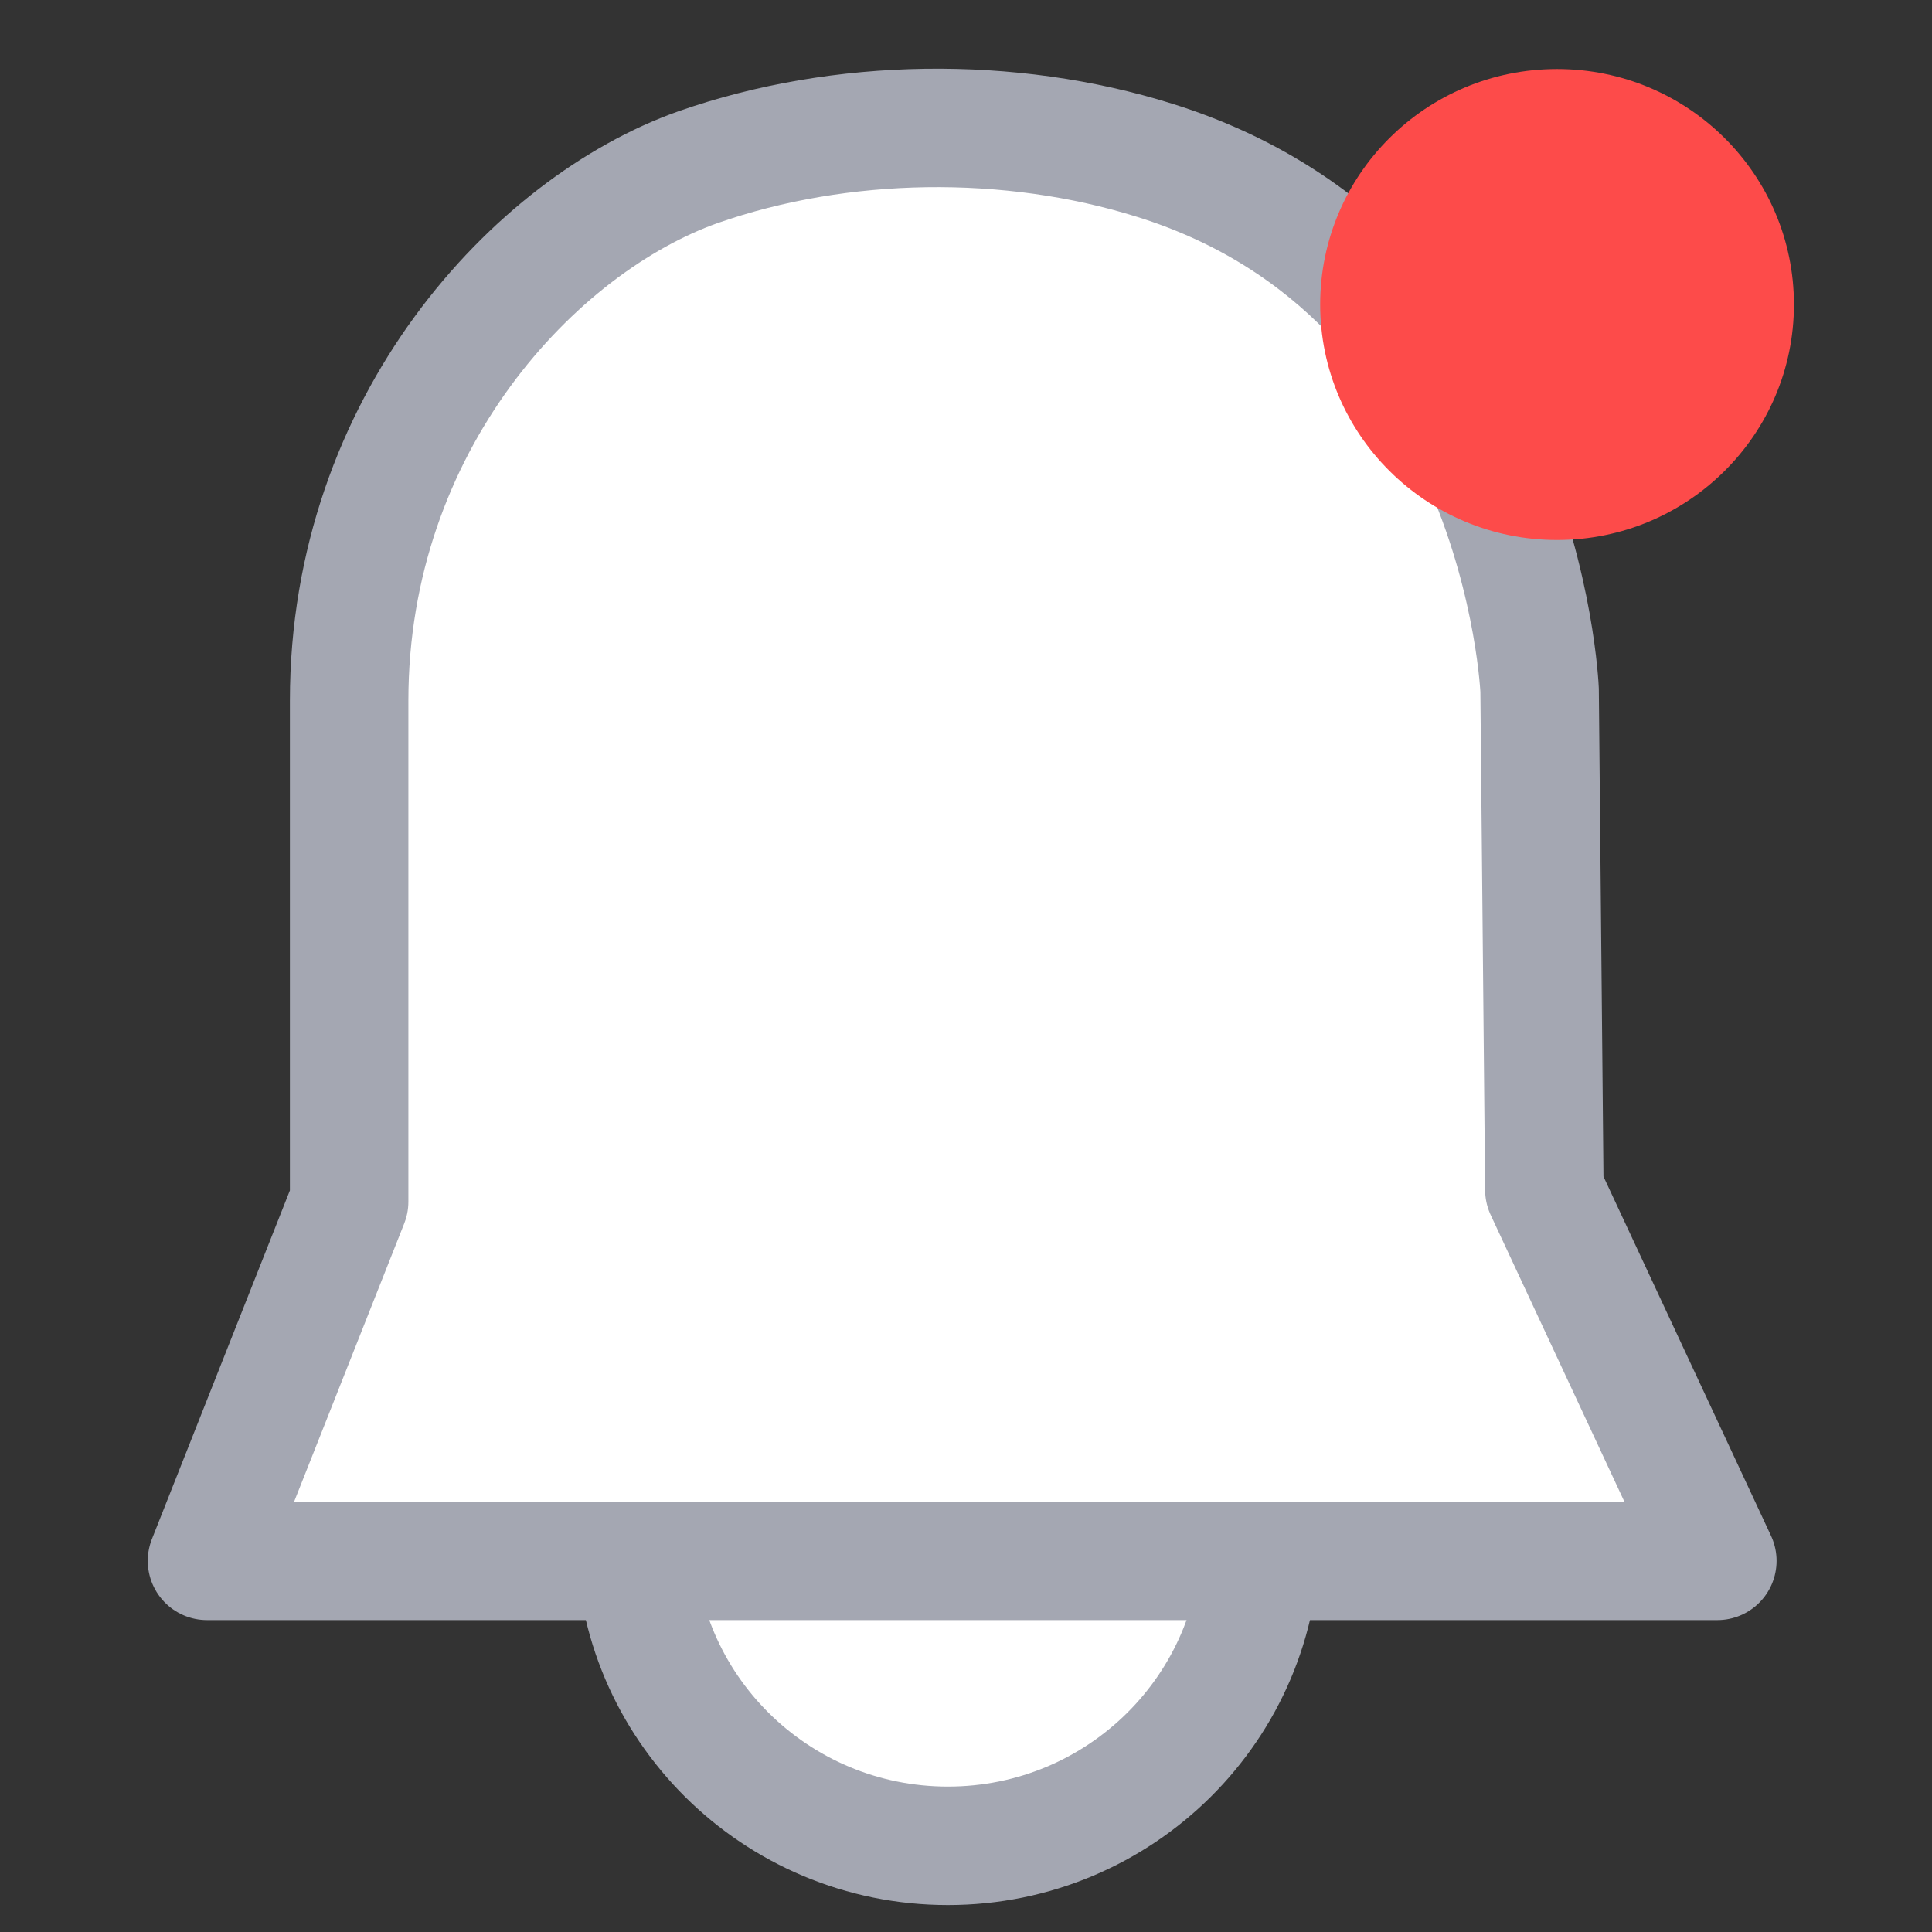 <svg width="28" height="28" viewBox="0 0 28 28" fill="none" xmlns="http://www.w3.org/2000/svg">
<rect x="0" y="0" width="28" height="28" fill="#333333" stroke="none"/>
<path d="M13.738 26.751C16.241 26.751 18.27 24.734 18.27 22.246C18.27 19.757 16.241 17.74 13.738 17.74C11.235 17.74 9.206 19.757 9.206 22.246C9.206 24.734 11.235 26.751 13.738 26.751Z" fill="white" stroke="#A4A7B2" stroke-width="1.717" stroke-miterlimit="10"/>
<path d="M16.734 2.323C14.639 1.666 12.185 1.698 10.116 2.423C7.755 3.26 5.06 6.135 5.06 10.154C5.06 17.049 5.06 17.416 5.06 17.416L3 22.621H24.889L22.382 17.245L22.313 10.003C22.313 10.003 22.073 3.987 16.734 2.323Z" fill="white" stroke="#A4A7B2" stroke-width="1.717" stroke-linecap="round" stroke-linejoin="round"/>
<ellipse cx="22.566" cy="4.413" rx="3.433" ry="3.413" fill="#FD4B4A"/>
</svg>
